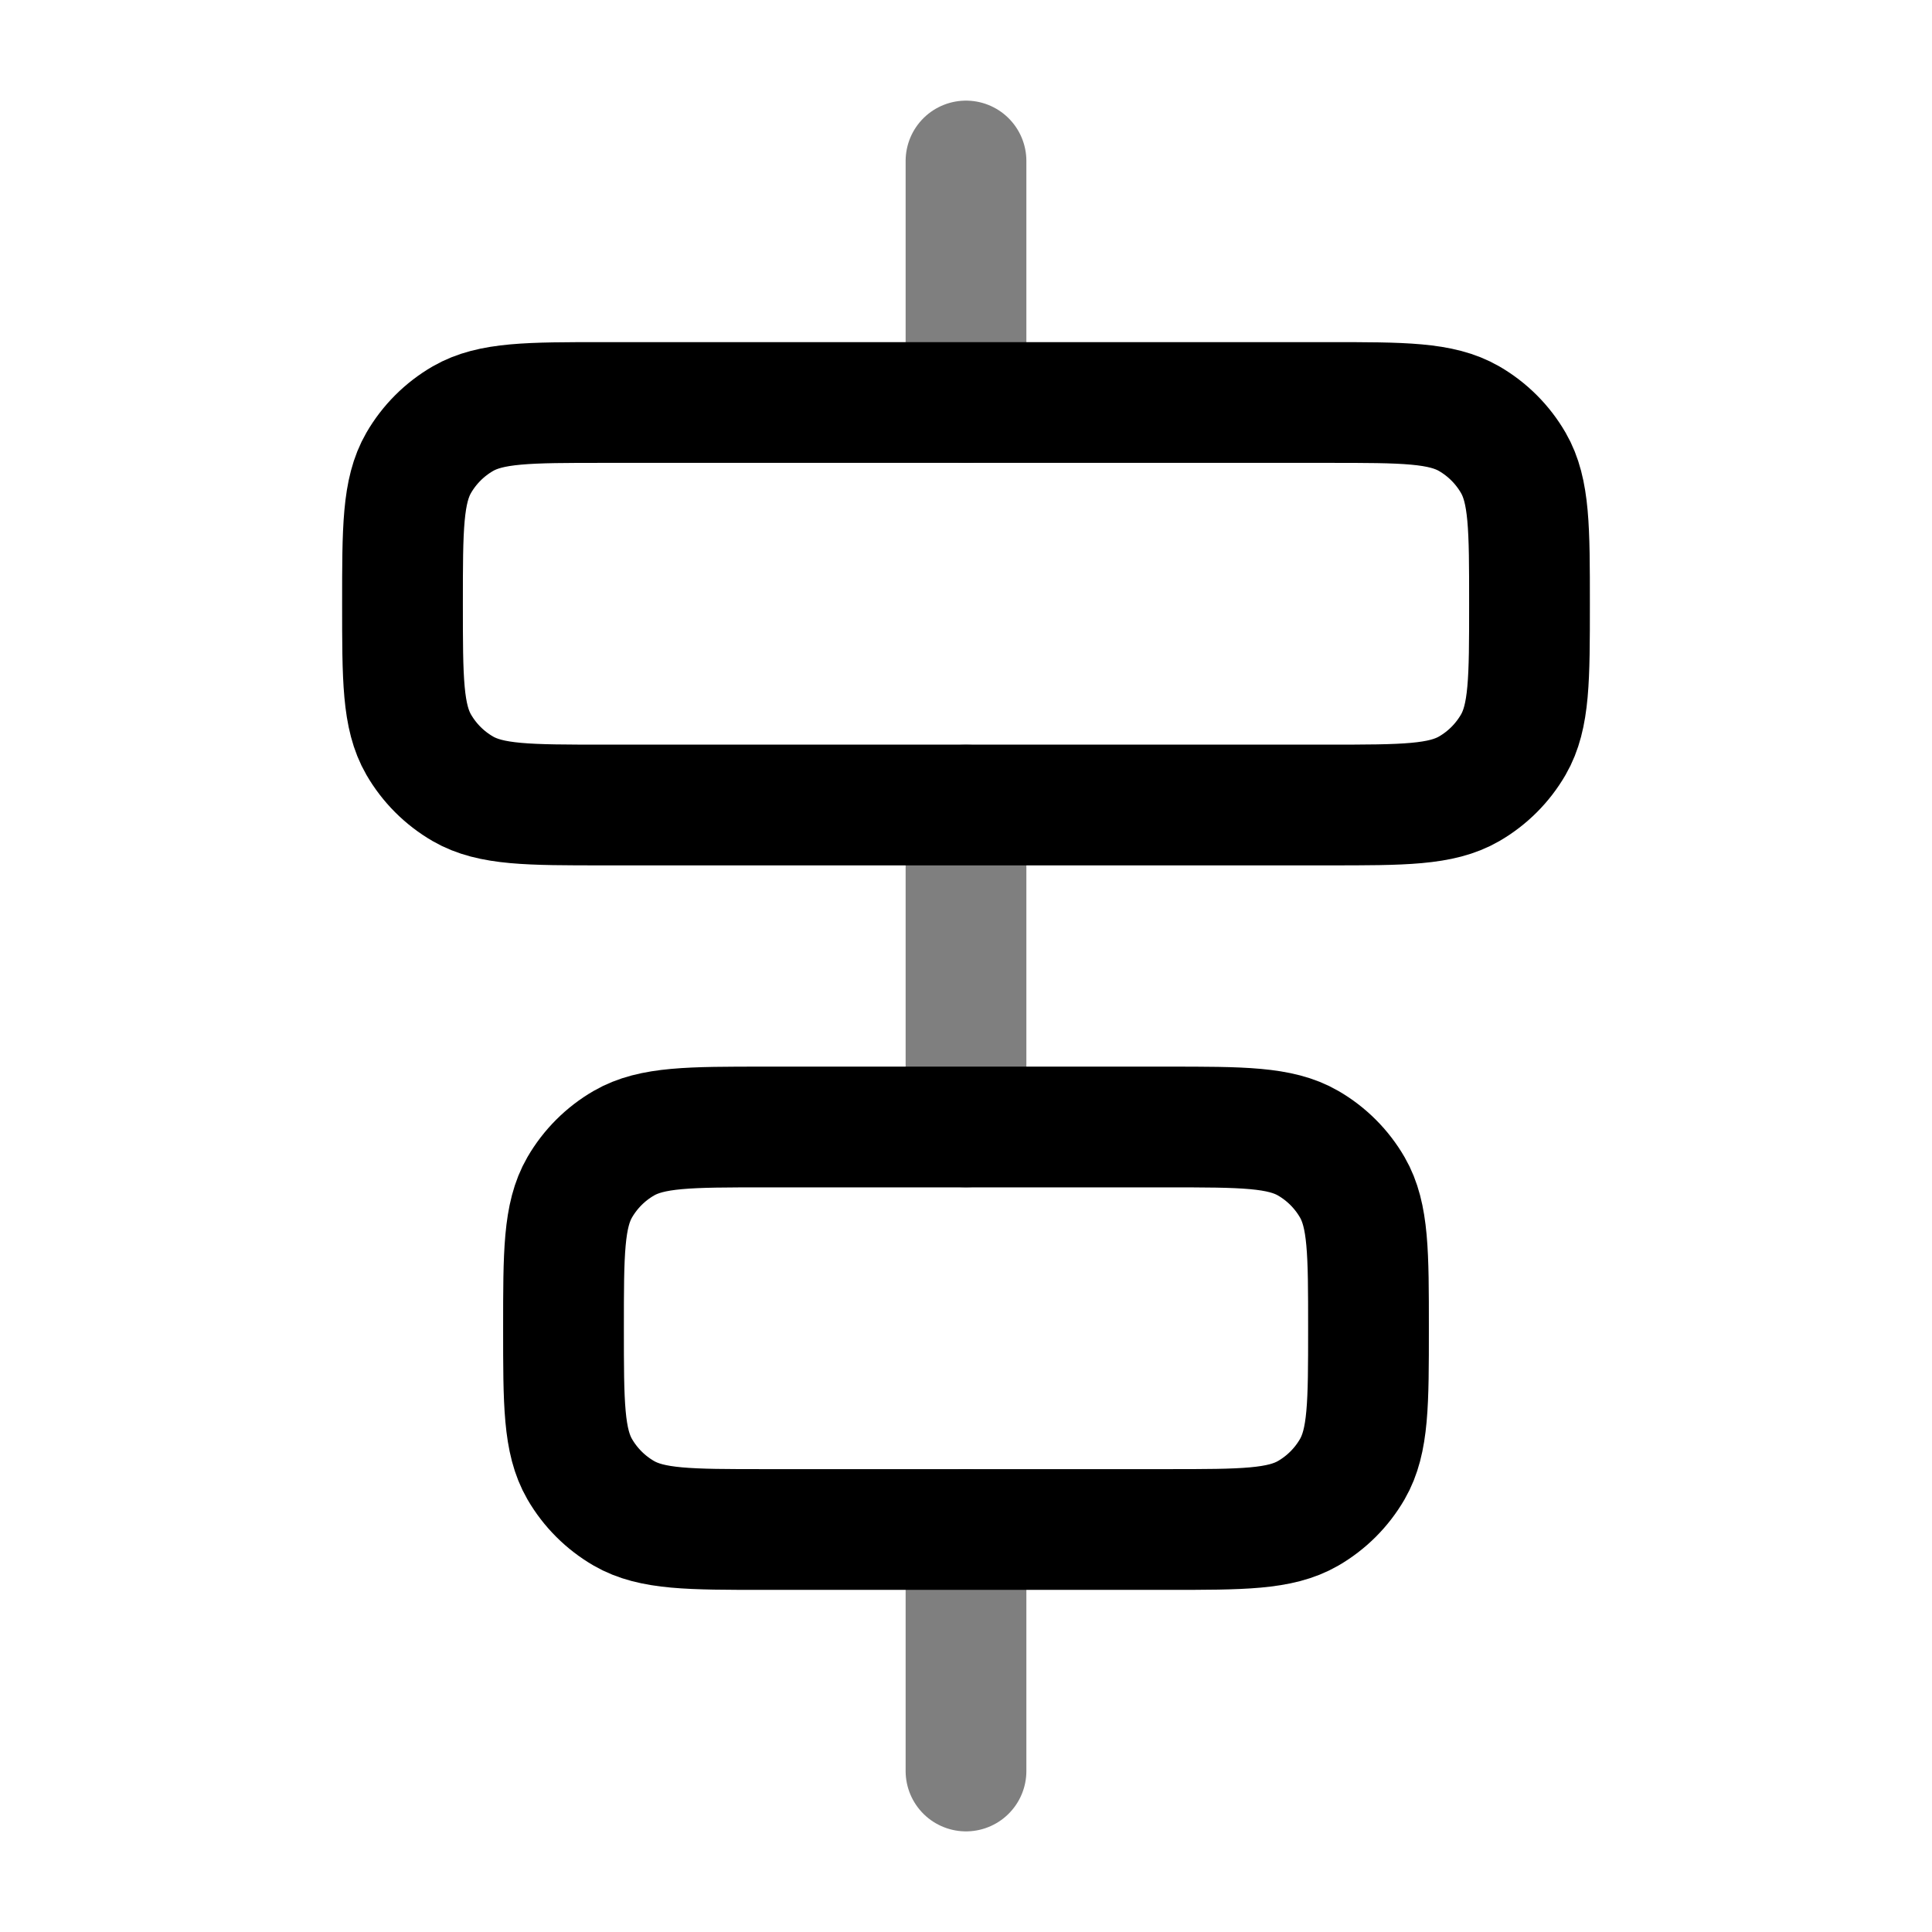 <svg width="24" height="24" viewBox="0 0 24 24" fill="none" xmlns="http://www.w3.org/2000/svg">
    <path opacity="0.5" d="M12 2L12 5M12 22L12 19M12 14L12 10" stroke="black" stroke-width="1.5" stroke-linecap="round"/>
    <path d="M5 7.5C5 6.565 5 6.098 5.201 5.75C5.333 5.522 5.522 5.333 5.75 5.201C6.098 5 6.565 5 7.5 5H16.5C17.435 5 17.902 5 18.25 5.201C18.478 5.333 18.667 5.522 18.799 5.75C19 6.098 19 6.565 19 7.5C19 8.435 19 8.902 18.799 9.25C18.667 9.478 18.478 9.667 18.25 9.799C17.902 10 17.435 10 16.5 10H7.5C6.565 10 6.098 10 5.75 9.799C5.522 9.667 5.333 9.478 5.201 9.25C5 8.902 5 8.435 5 7.5Z" stroke="black" stroke-width="1.5"/>
    <path d="M7 16.5C7 15.565 7 15.098 7.201 14.75C7.333 14.522 7.522 14.333 7.75 14.201C8.098 14 8.565 14 9.5 14H14.5C15.435 14 15.902 14 16.25 14.201C16.478 14.333 16.667 14.522 16.799 14.75C17 15.098 17 15.565 17 16.5C17 17.435 17 17.902 16.799 18.25C16.667 18.478 16.478 18.667 16.25 18.799C15.902 19 15.435 19 14.5 19H9.5C8.565 19 8.098 19 7.75 18.799C7.522 18.667 7.333 18.478 7.201 18.25C7 17.902 7 17.435 7 16.5Z" stroke="black" stroke-width="1.5"/>
</svg>
